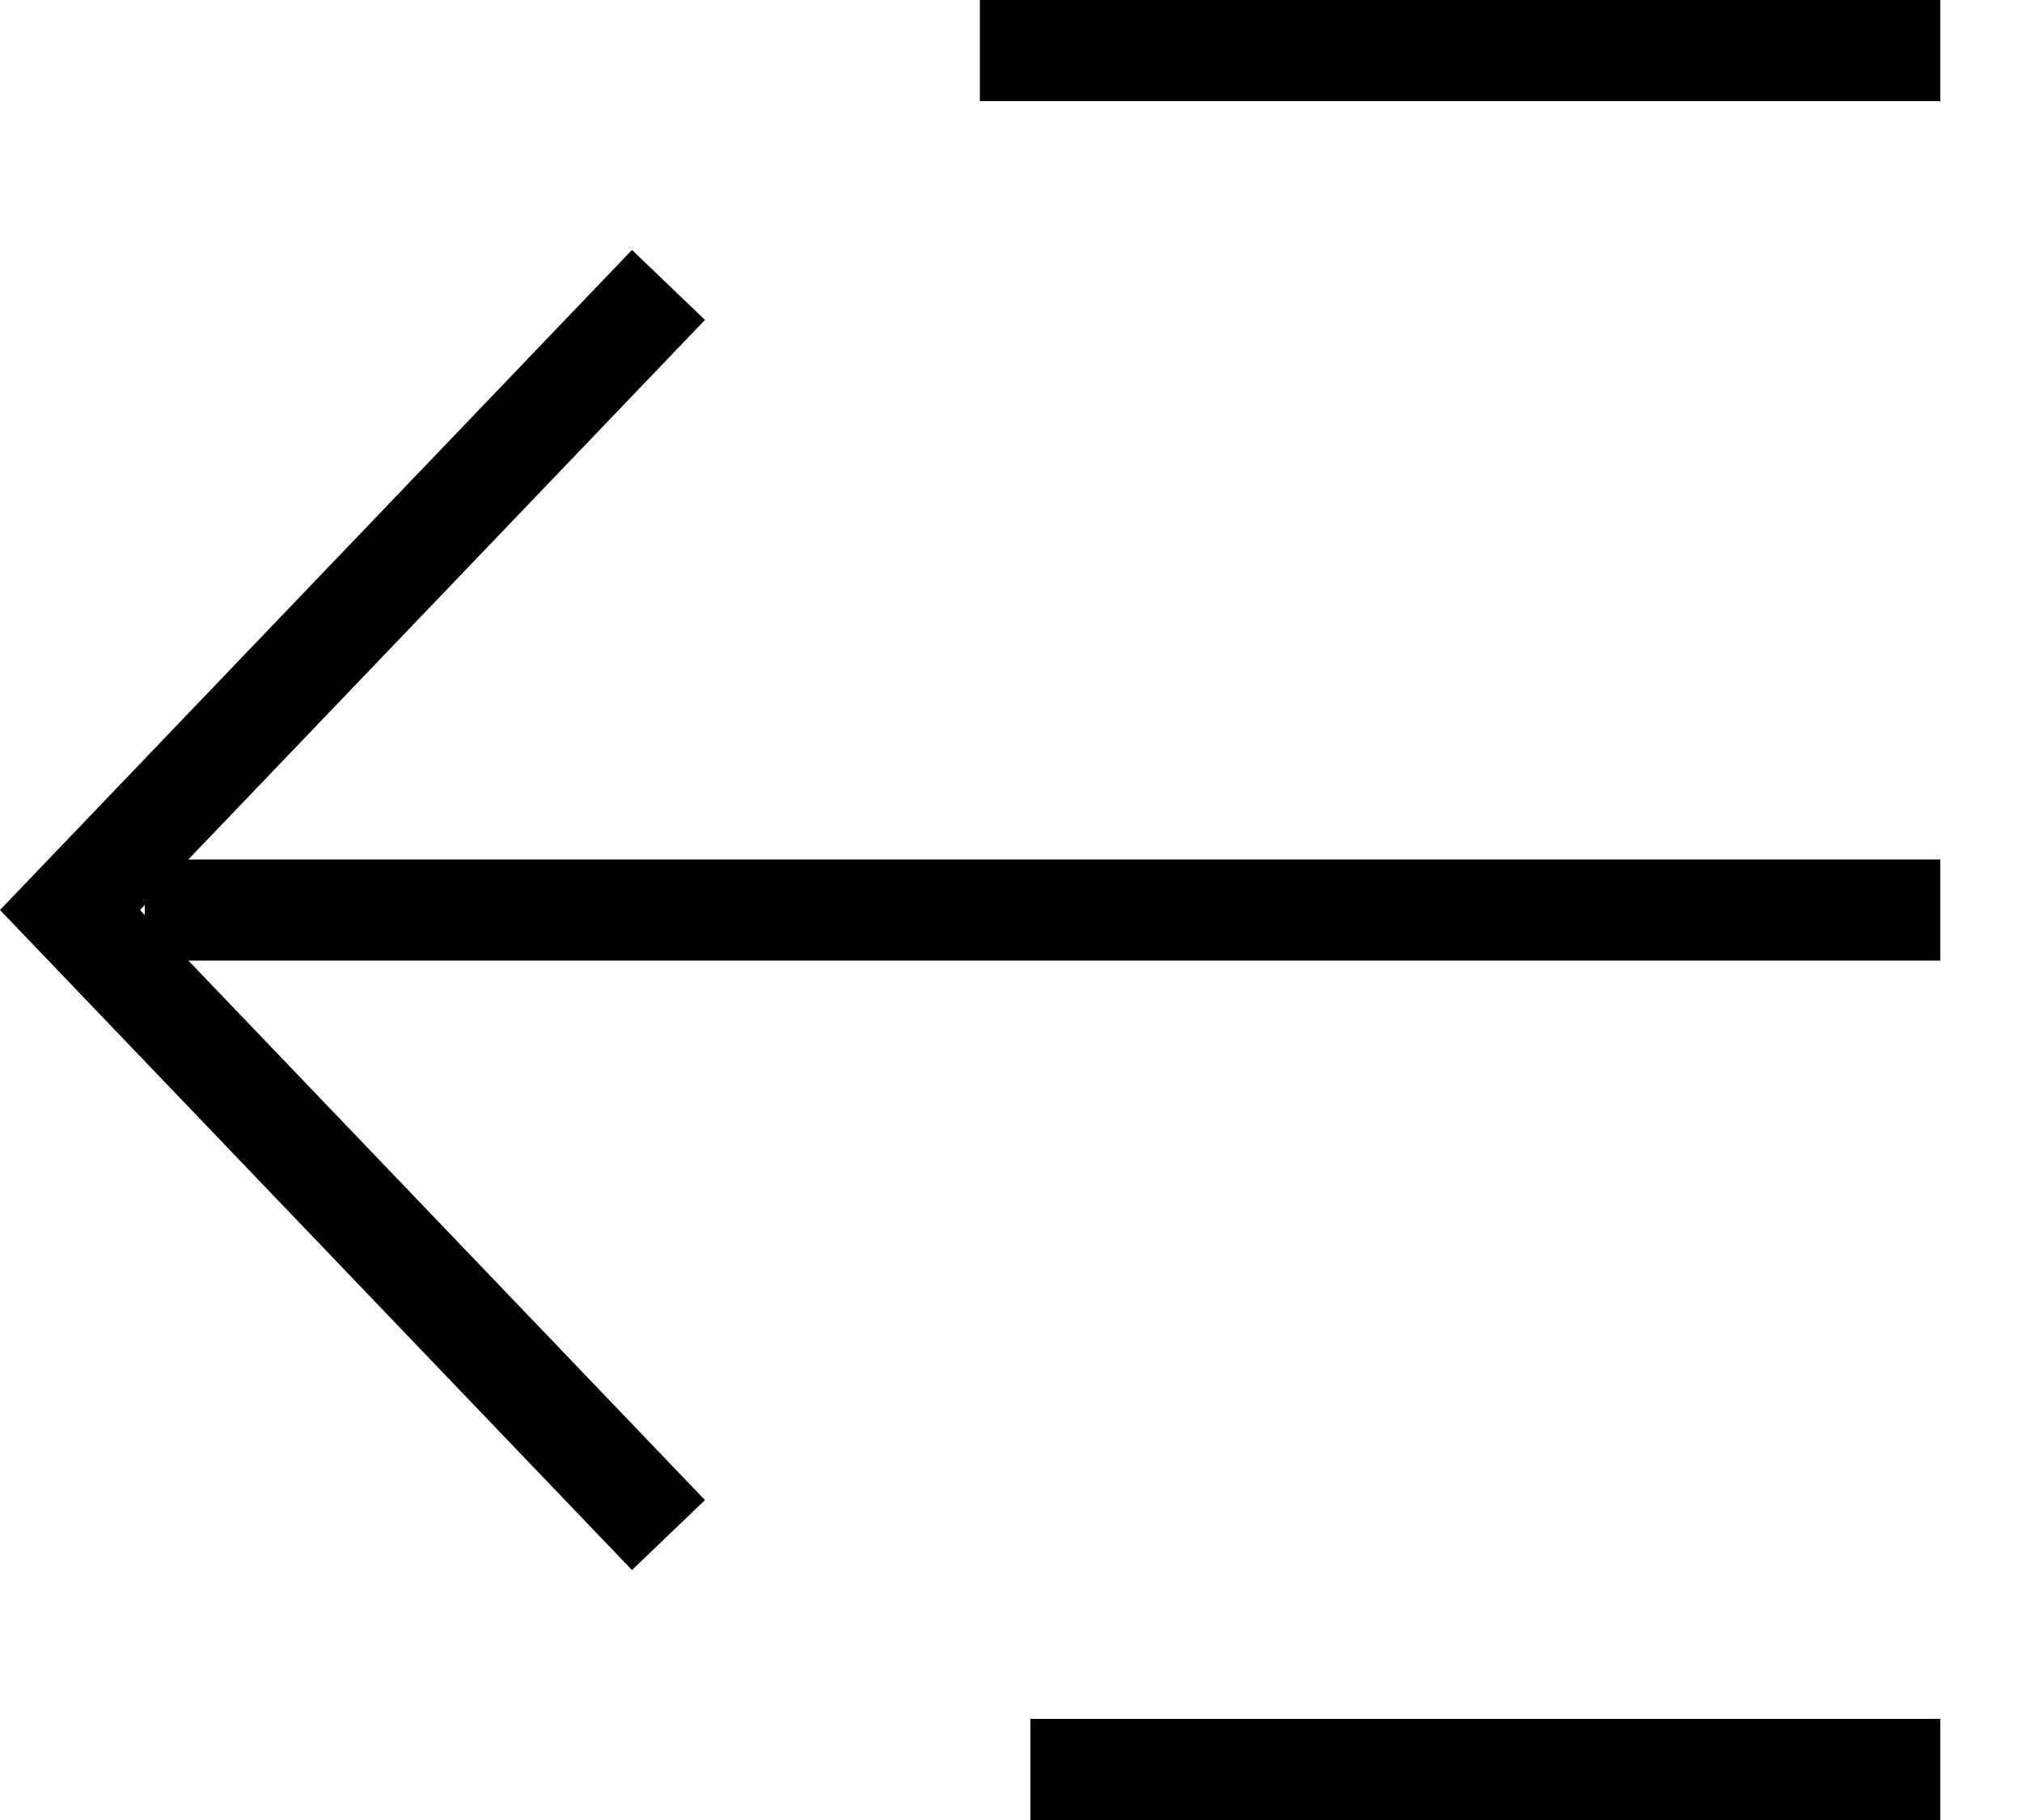 <svg width="20" height="18" viewBox="0 0 20 18" fill="none" xmlns="http://www.w3.org/2000/svg">
<path fill-rule="evenodd" clip-rule="evenodd" d="M9.692 0H19.192V1H9.692V0ZM6.251 2.472L6.973 3.164L1.863 8.5H19.192V9.5H1.863L6.973 14.836L6.251 15.528L0 9L6.251 2.472ZM1.432 9.05V8.95L1.385 9L1.432 9.05ZM10.192 17H19.192V18H10.192V17Z" fill="black"/>
</svg>
